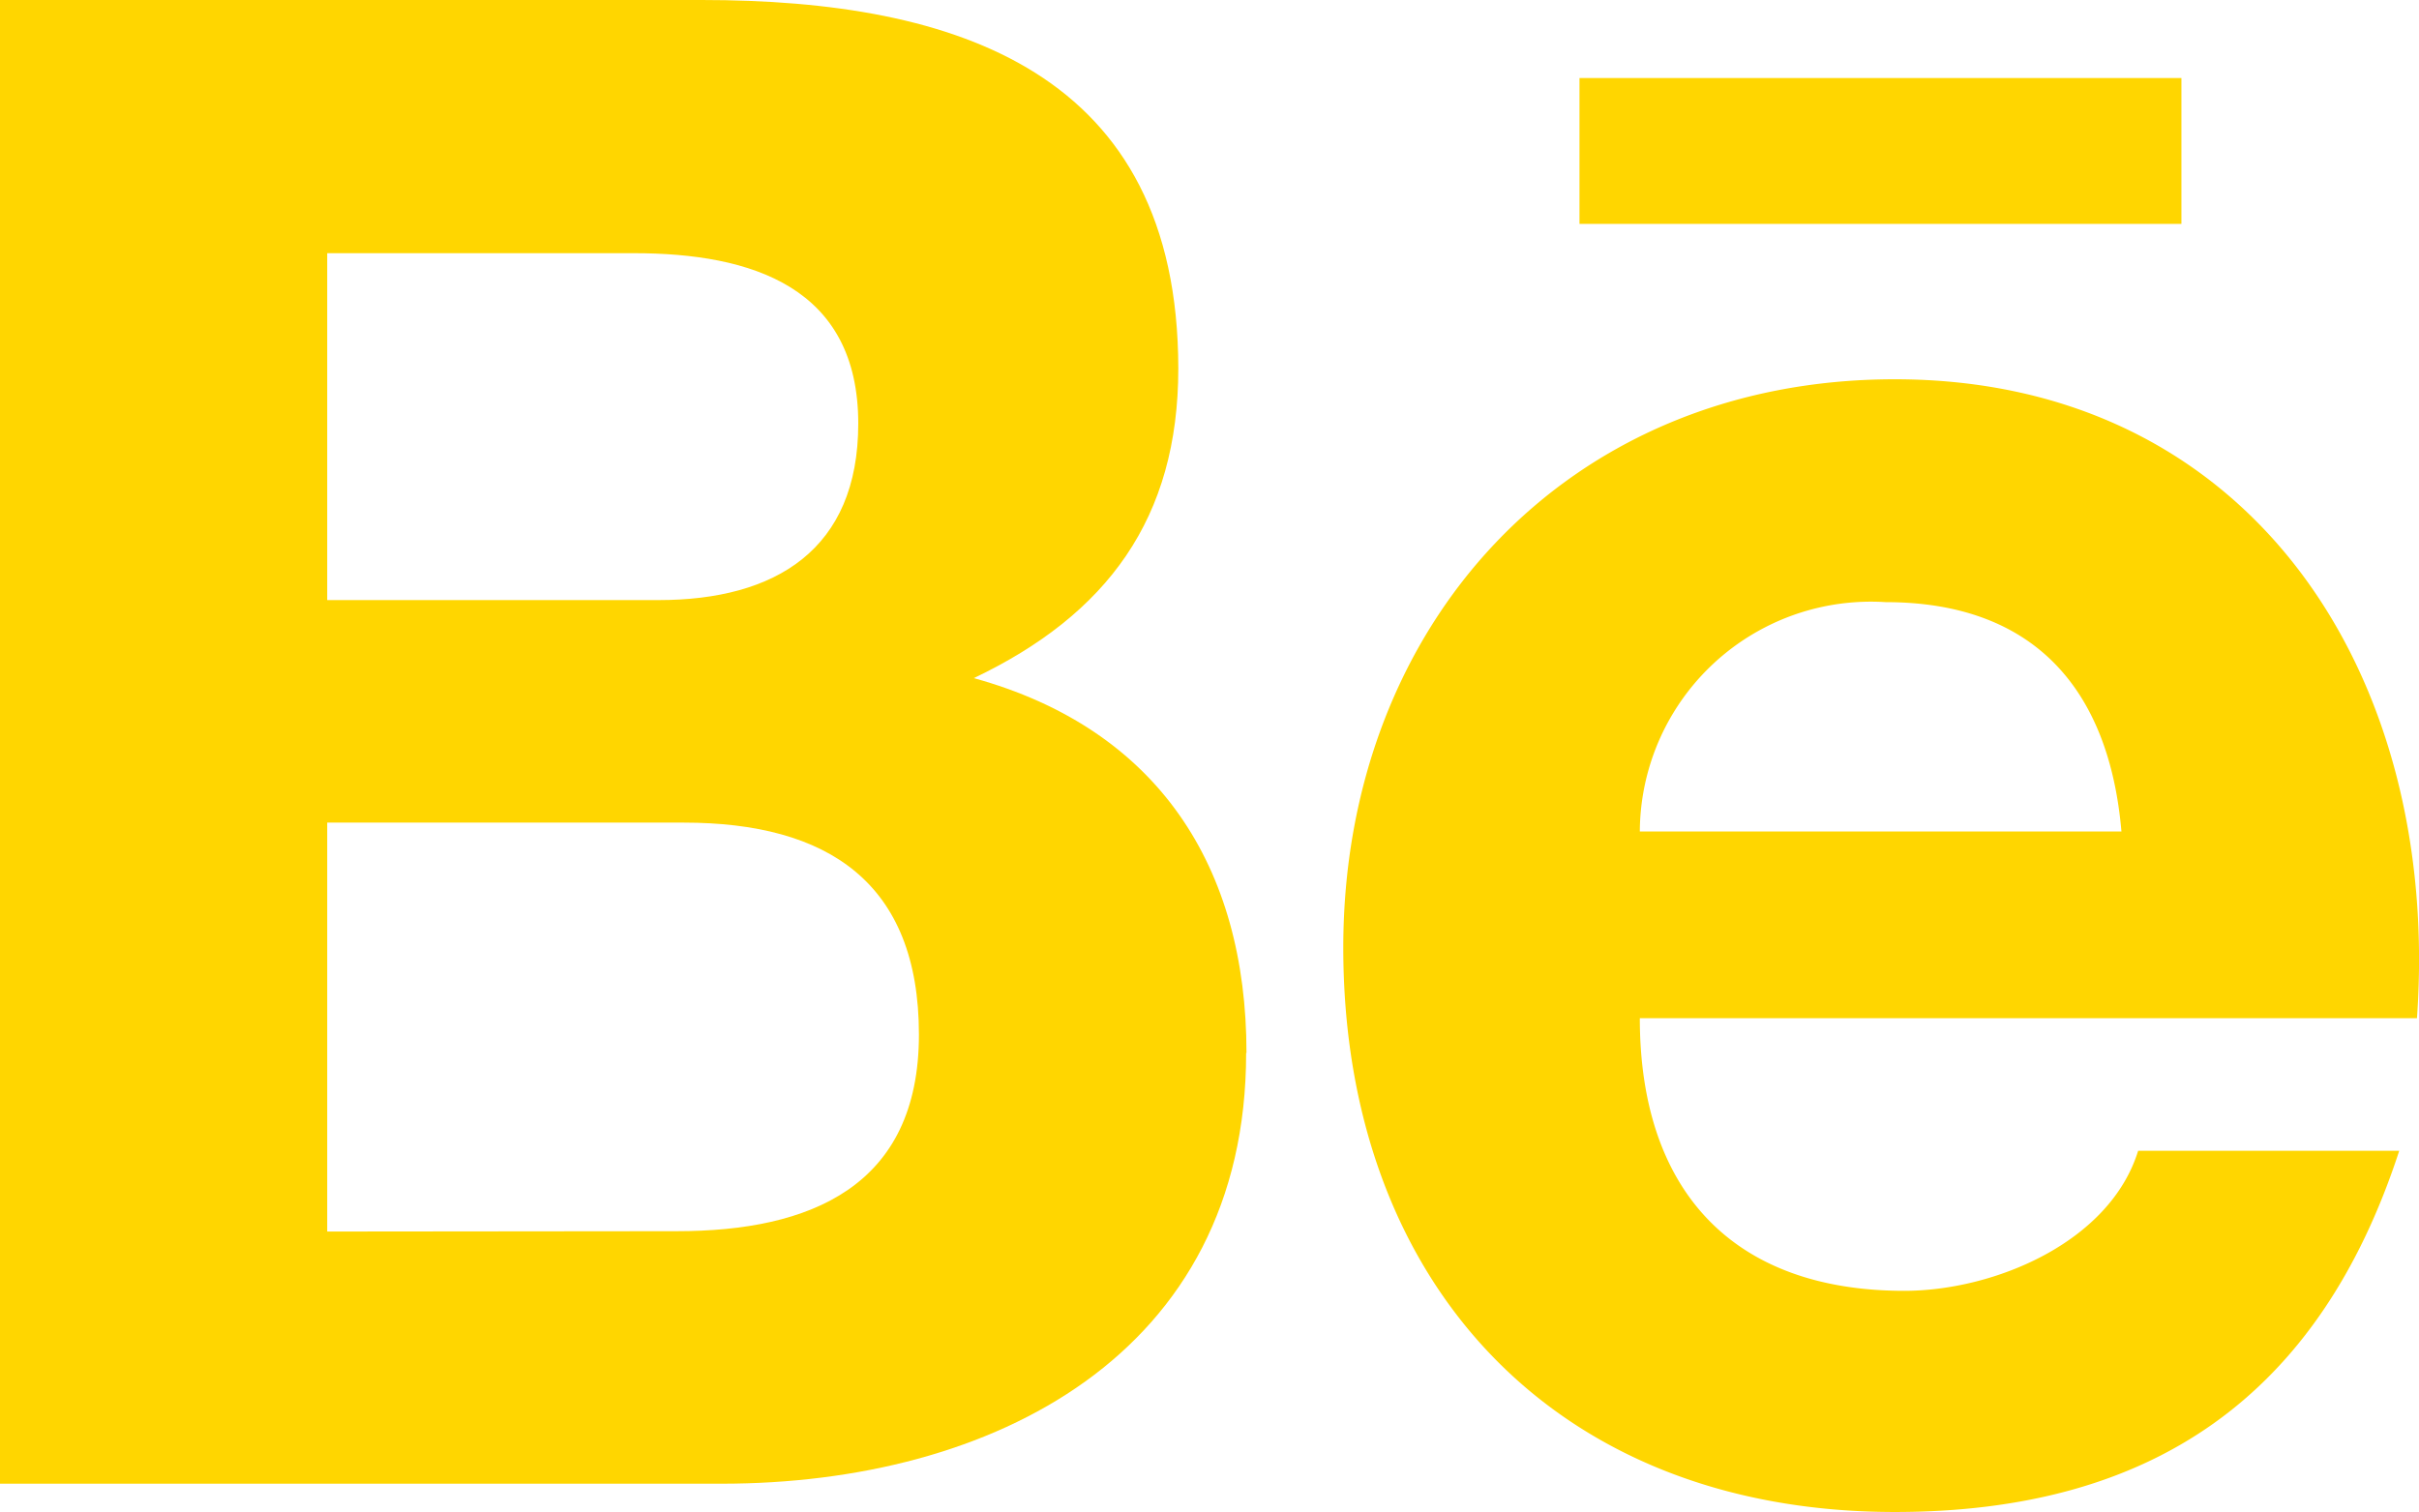 <svg xmlns="http://www.w3.org/2000/svg" viewBox="0 0 70.97 44.37"><defs><style>.cls-1{fill:#ffd600;}</style></defs><title>behan-jaune</title><g id="Calque_2" data-name="Calque 2"><g id="Layer_1" data-name="Layer 1"><path class="cls-1" d="M36.57,30.9c0-5.47-2.6-9.51-8-11,3.92-1.87,6-4.69,6-9.09C34.56,2.11,28.07,0,20.59,0H0V43.54H21.17c7.94,0,15.39-3.79,15.39-12.64ZM9.6,7.43h9c3.46,0,6.58,1,6.58,5,0,3.7-2.43,5.18-5.86,5.18H9.6Zm0,28.71v-12H20.06c4.23,0,6.9,1.76,6.9,6.22s-3.19,5.77-7.1,5.77Z"/><path class="cls-1" d="M55.59,44.37c7.55,0,12.45-3.39,14.8-10.6H62.73c-.83,2.69-4.23,4.11-6.86,4.11-5.09,0-7.76-3-7.76-8H70.91C71.63,19.74,66,11.13,55.59,11.13c-9.64,0-16.18,7.22-16.18,16.68C39.41,37.63,45.61,44.37,55.59,44.37Zm-.27-26.7c4.36,0,6.56,2.56,6.92,6.73H48.11a6.78,6.78,0,0,1,7.21-6.73Z"/><path class="cls-1" d="M46.34,2.29H64V6.57H46.34Z"/></g></g></svg>